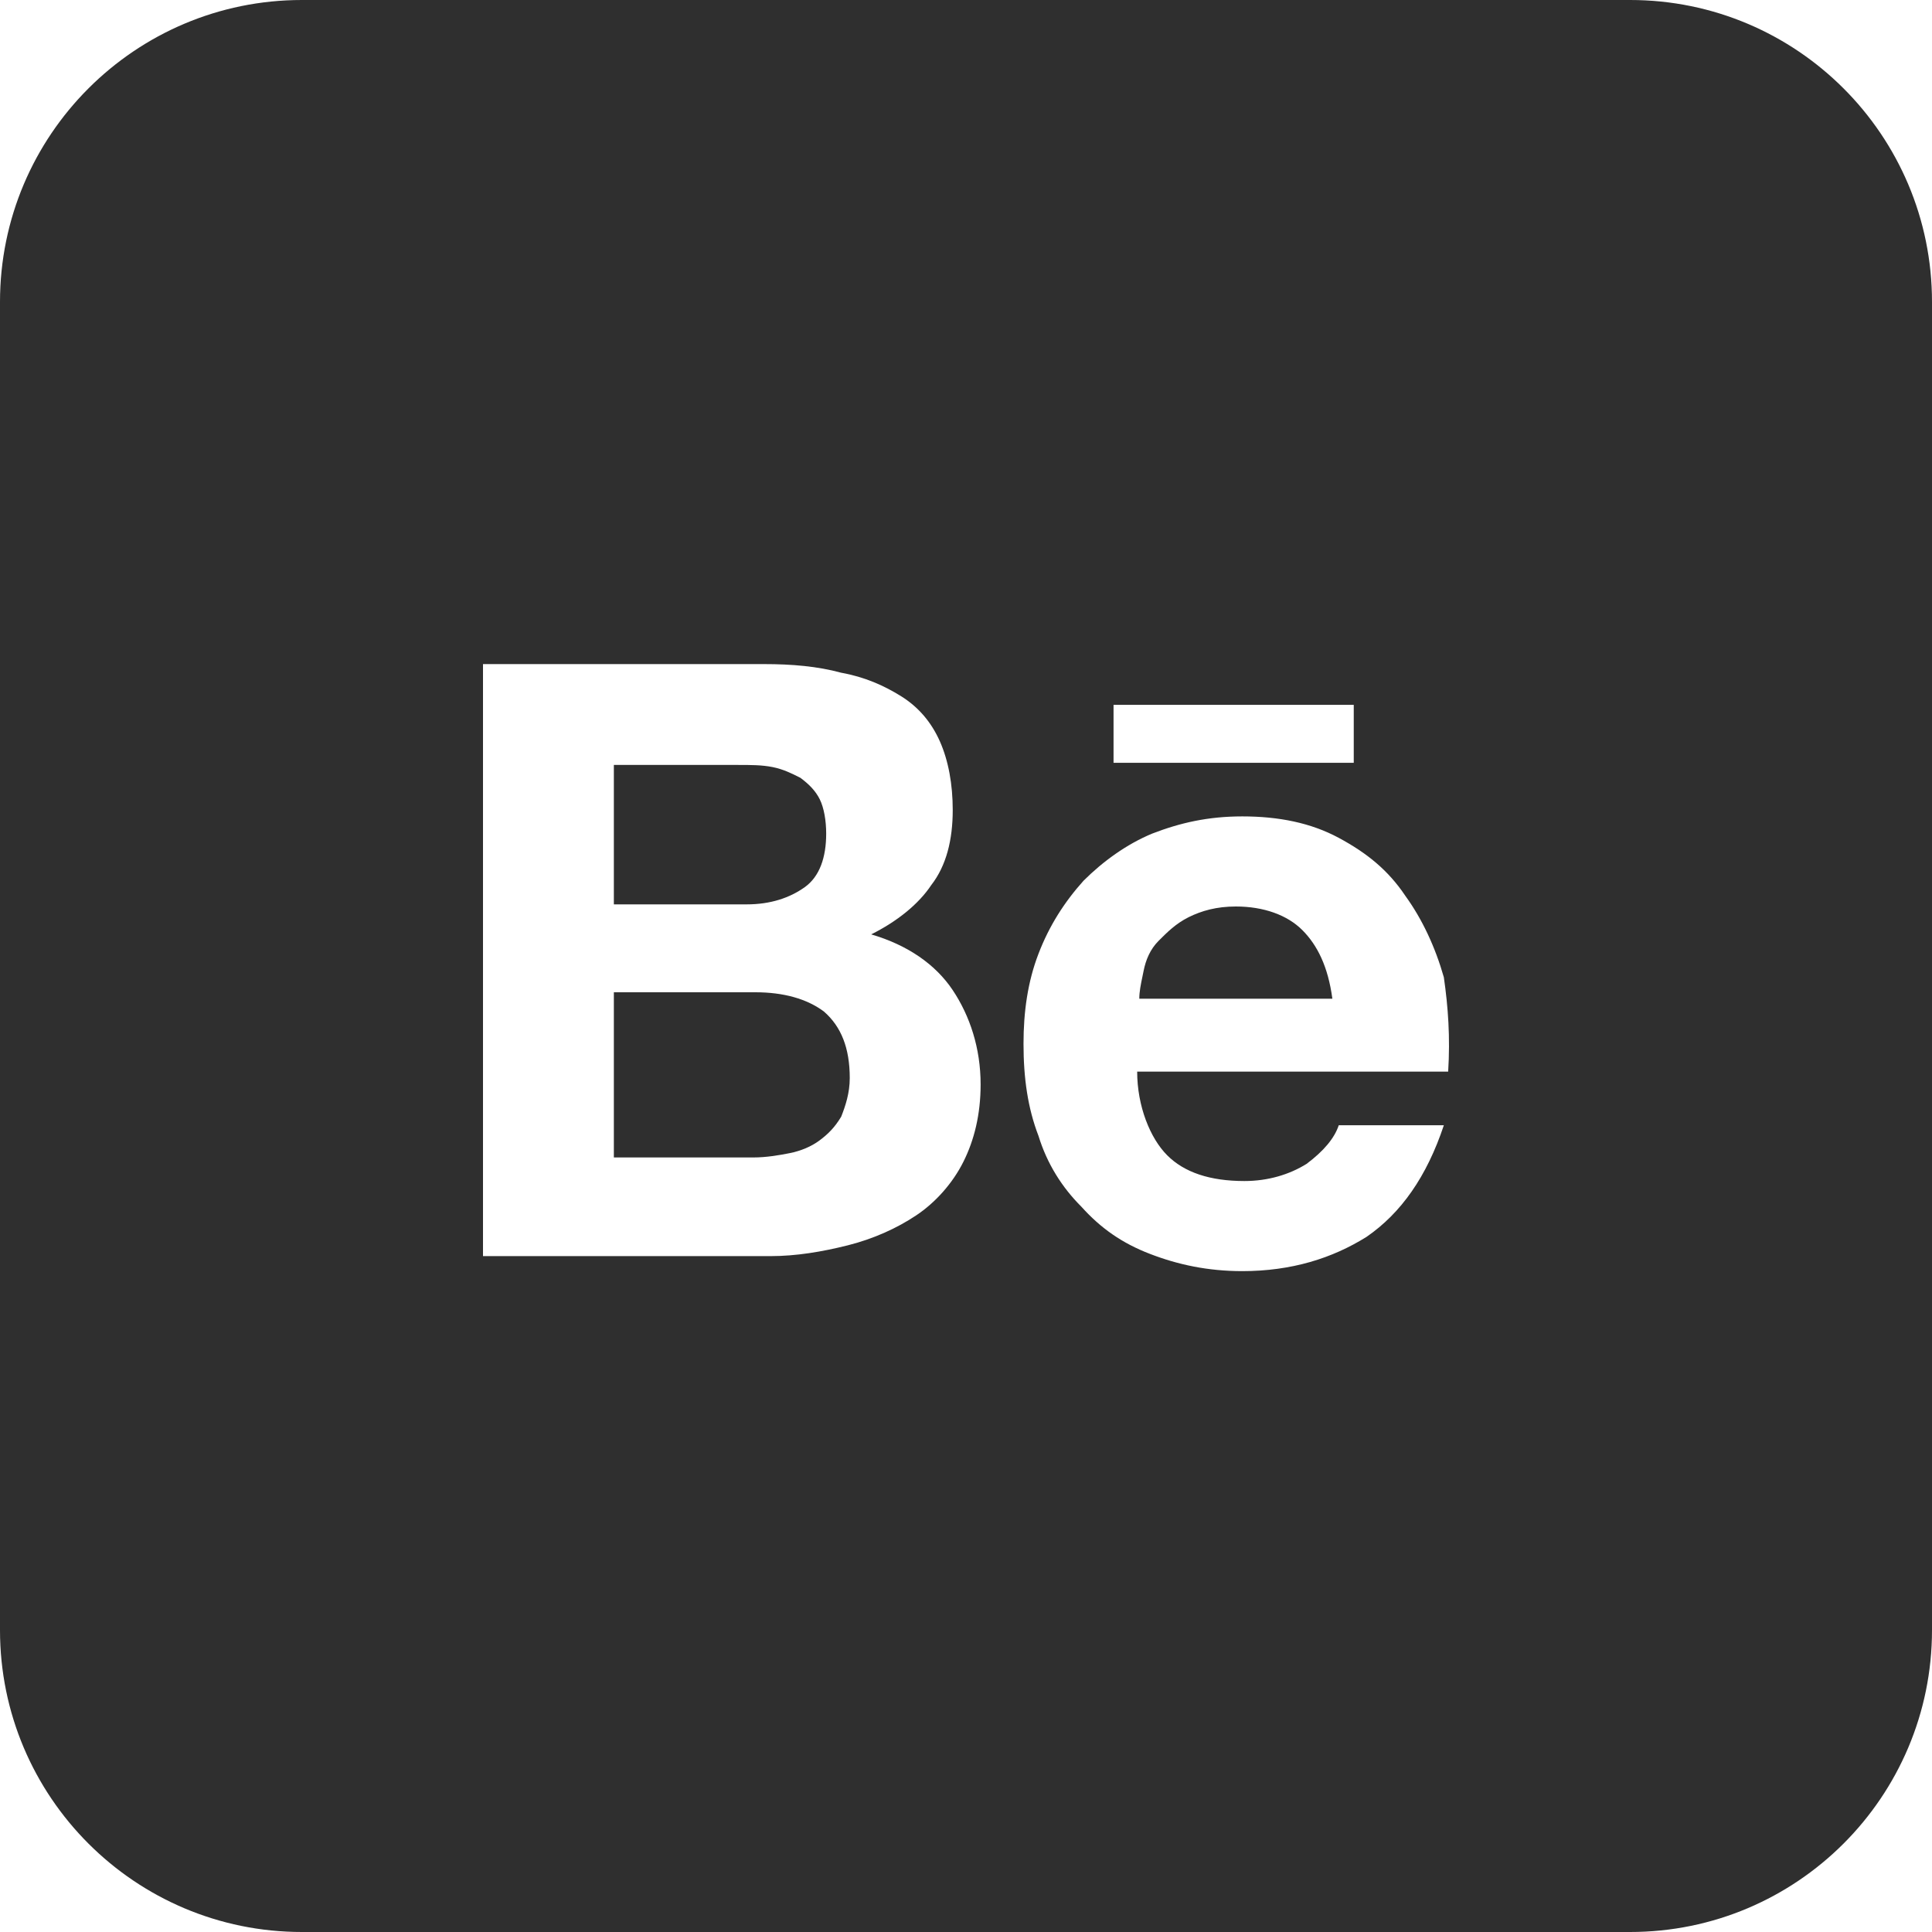 <svg width="30" height="30" viewBox="0 0 30 30" fill="none" xmlns="http://www.w3.org/2000/svg">
<path d="M12.496 13.776C12.262 13.943 11.963 14.043 11.596 14.043H9.532V11.878H11.463C11.663 11.878 11.83 11.878 11.996 11.911C12.163 11.944 12.296 12.011 12.429 12.078C12.562 12.178 12.662 12.277 12.729 12.411C12.795 12.544 12.829 12.744 12.829 12.944C12.829 13.31 12.729 13.61 12.496 13.776Z" fill="#2F2F2F"/>
<path d="M12.262 17.906C12.096 17.939 11.896 17.973 11.696 17.973H9.532V15.408H11.73C12.163 15.408 12.529 15.508 12.795 15.708C13.062 15.941 13.195 16.274 13.195 16.74C13.195 16.973 13.128 17.173 13.062 17.34C12.962 17.506 12.862 17.606 12.729 17.706C12.596 17.806 12.429 17.873 12.262 17.906Z" fill="#2F2F2F"/>
<path d="M19.19 14.076C19.623 14.076 19.989 14.209 20.222 14.442C20.455 14.675 20.622 15.008 20.689 15.508H17.691C17.691 15.398 17.714 15.287 17.741 15.158C17.746 15.131 17.752 15.104 17.758 15.075C17.791 14.909 17.858 14.742 17.991 14.609C18.124 14.476 18.257 14.342 18.457 14.242C18.657 14.143 18.89 14.076 19.19 14.076Z" fill="#2F2F2F"/>
<path fill-rule="evenodd" clip-rule="evenodd" d="M4.688 0C2.099 0 0 2.099 0 4.688V25.312C0 27.901 2.099 30 4.688 30H25.312C27.901 30 30 27.901 30 25.312V4.688C30 2.099 27.901 0 25.312 0H4.688ZM13.062 10.446C12.695 10.346 12.296 10.312 11.863 10.312H7.5V19.505H11.963C12.362 19.505 12.762 19.438 13.162 19.338C13.561 19.238 13.928 19.072 14.227 18.872C14.527 18.672 14.794 18.372 14.96 18.039C15.127 17.706 15.227 17.306 15.227 16.84C15.227 16.274 15.06 15.774 14.794 15.375C14.527 14.975 14.094 14.675 13.528 14.509C13.928 14.309 14.261 14.043 14.461 13.743C14.694 13.443 14.794 13.043 14.794 12.577C14.794 12.178 14.727 11.811 14.594 11.511C14.461 11.212 14.261 10.979 13.994 10.812C13.728 10.646 13.428 10.512 13.062 10.446ZM19.323 18.339C18.79 18.339 18.39 18.206 18.124 17.939C17.858 17.673 17.658 17.173 17.658 16.64H22.487C22.52 16.107 22.487 15.641 22.42 15.175C22.287 14.709 22.087 14.276 21.821 13.909C21.554 13.51 21.221 13.243 20.788 13.01C20.355 12.777 19.856 12.677 19.29 12.677C18.757 12.677 18.324 12.777 17.891 12.944C17.491 13.11 17.125 13.377 16.825 13.676C16.526 14.009 16.292 14.376 16.126 14.809C15.959 15.242 15.893 15.708 15.893 16.207C15.893 16.74 15.959 17.206 16.126 17.639C16.259 18.072 16.492 18.439 16.792 18.738C17.092 19.072 17.425 19.305 17.858 19.471C18.291 19.638 18.757 19.738 19.29 19.738C20.056 19.738 20.689 19.538 21.221 19.205C21.754 18.838 22.154 18.272 22.42 17.473H20.788C20.722 17.673 20.555 17.873 20.289 18.072C20.022 18.239 19.689 18.339 19.323 18.339ZM21.021 10.945H17.291V11.845H21.021V10.945Z" fill="#2F2F2F"/>
</svg>
